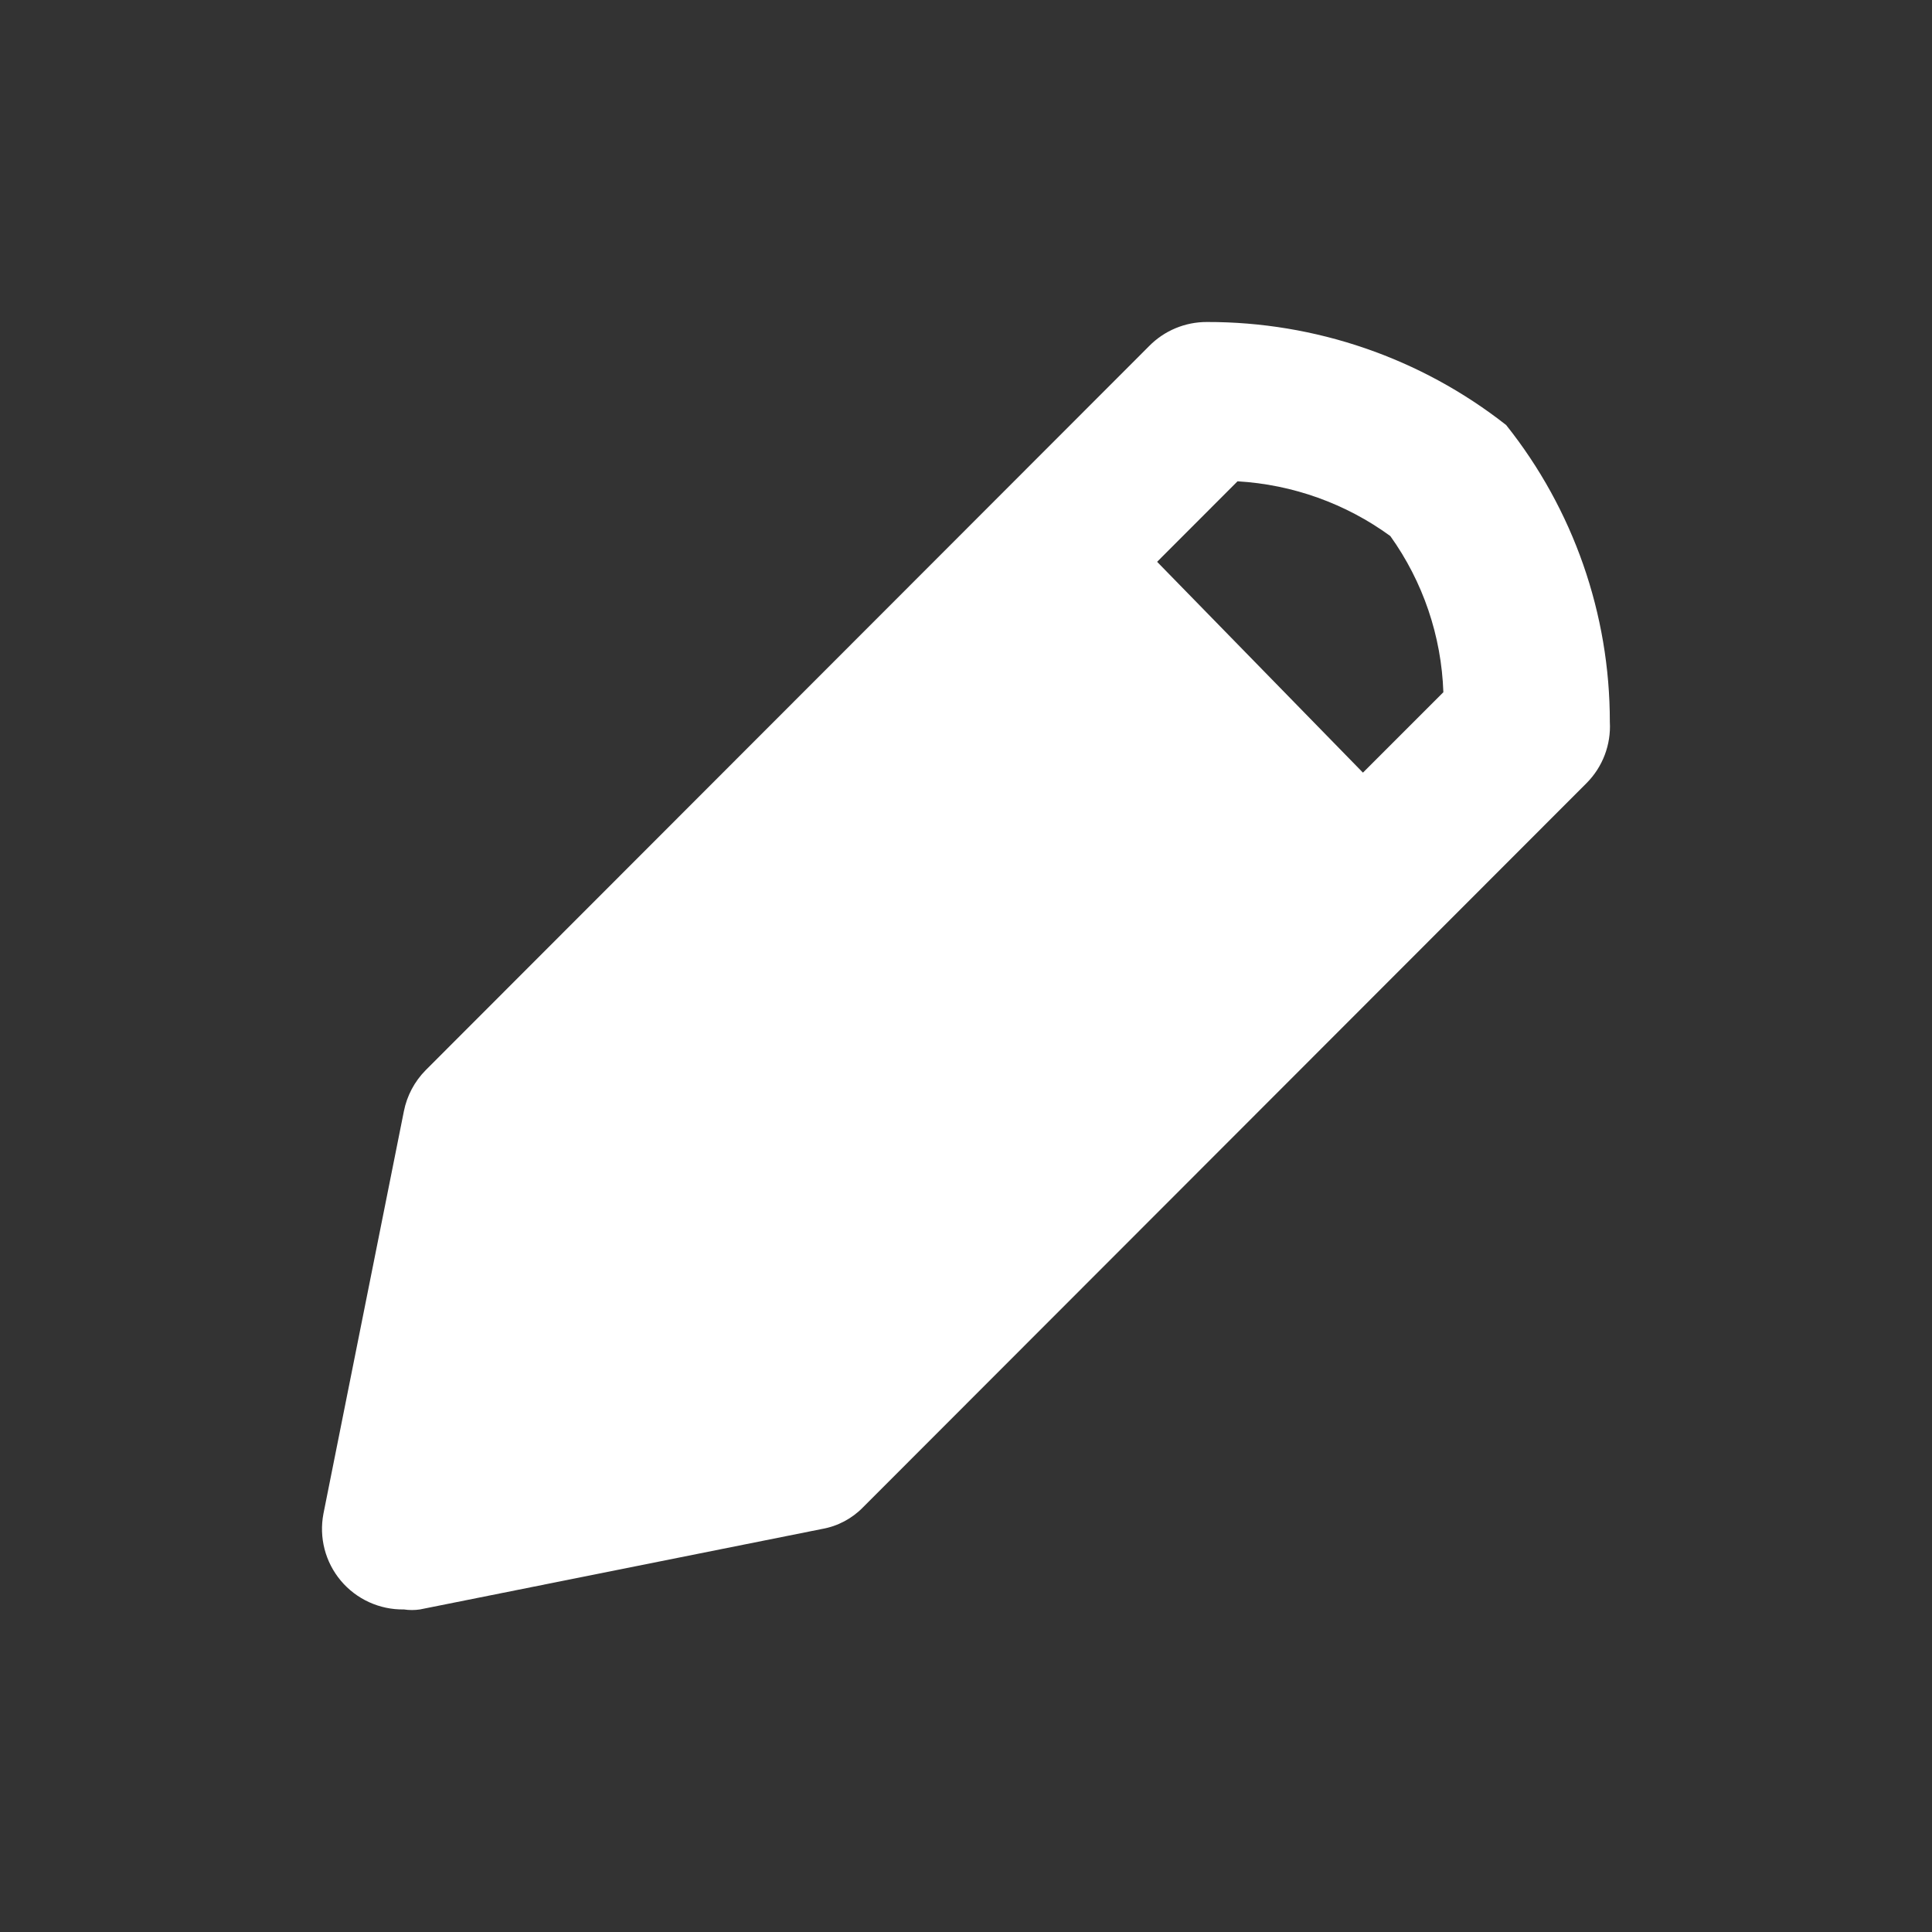 <svg width="24" height="24" viewBox="-4 -4 24 24" fill="none" xmlns="http://www.w3.org/2000/svg">
<rect x="-4" y="-4" width="24" height="24" fill="#333333" stroke="none"/>
<path fill-rule="evenodd" clip-rule="evenodd" d="M15.998 4.968C15.999 3.628 15.545 2.327 14.71 1.28C13.65 0.447 12.34 -0.003 10.993 0C10.723 -0.001 10.463 0.107 10.274 0.3L1.287 9.295C1.149 9.435 1.055 9.612 1.017 9.805L0.018 14.803C-0.039 15.099 0.04 15.405 0.234 15.636C0.428 15.867 0.716 15.998 1.017 15.993C1.084 16.003 1.151 16.003 1.217 15.993L6.213 14.993C6.407 14.959 6.585 14.864 6.722 14.723L15.709 5.728C15.909 5.527 16.014 5.251 15.998 4.968ZM12.931 5.598L13.93 4.599C13.906 3.901 13.677 3.226 13.271 2.659C12.717 2.255 12.058 2.019 11.373 1.979L10.374 2.979L12.931 5.598Z" fill="white"/>
</svg>
